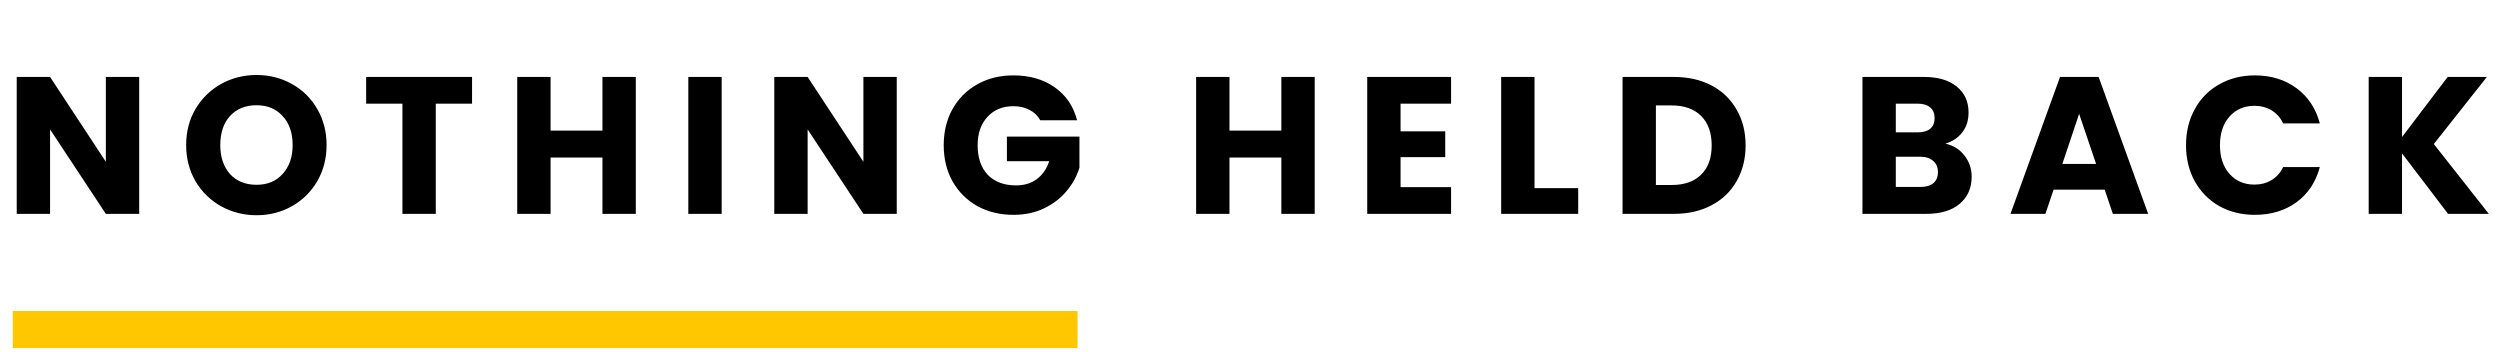 <svg width="270" height="38" viewBox="0 0 270 38" fill="none" xmlns="http://www.w3.org/2000/svg">
<rect x="1.379" y="33.588" width="115" height="4" fill="#FFC700"/>
<path d="M15.033 23.097H11.431L5.408 13.977V23.097H1.806V8.311H5.408L11.431 17.473V8.311H15.033V23.097ZM27.708 23.244C26.318 23.244 25.04 22.921 23.875 22.275C22.724 21.629 21.804 20.731 21.116 19.579C20.442 18.414 20.105 17.108 20.105 15.662C20.105 14.215 20.442 12.916 21.116 11.765C21.804 10.614 22.724 9.715 23.875 9.069C25.04 8.423 26.318 8.1 27.708 8.1C29.098 8.1 30.369 8.423 31.521 9.069C32.686 9.715 33.599 10.614 34.259 11.765C34.933 12.916 35.27 14.215 35.27 15.662C35.27 17.108 34.933 18.414 34.259 19.579C33.585 20.731 32.672 21.629 31.521 22.275C30.369 22.921 29.098 23.244 27.708 23.244ZM27.708 19.958C28.888 19.958 29.829 19.565 30.531 18.779C31.247 17.992 31.605 16.953 31.605 15.662C31.605 14.356 31.247 13.317 30.531 12.544C29.829 11.758 28.888 11.365 27.708 11.365C26.515 11.365 25.56 11.751 24.844 12.523C24.142 13.296 23.791 14.342 23.791 15.662C23.791 16.968 24.142 18.014 24.844 18.8C25.56 19.572 26.515 19.958 27.708 19.958ZM50.982 8.311V11.196H47.064V23.097H43.462V11.196H39.545V8.311H50.982ZM68.667 8.311V23.097H65.065V17.01H59.462V23.097H55.861V8.311H59.462V14.103H65.065V8.311H68.667ZM77.94 8.311V23.097H74.338V8.311H77.94ZM96.849 23.097H93.248L87.224 13.977V23.097H83.622V8.311H87.224L93.248 17.473V8.311H96.849V23.097ZM112.347 12.987C112.08 12.495 111.694 12.123 111.188 11.87C110.697 11.604 110.114 11.47 109.44 11.47C108.275 11.47 107.341 11.856 106.639 12.629C105.937 13.387 105.586 14.405 105.586 15.683C105.586 17.045 105.951 18.112 106.681 18.884C107.425 19.642 108.443 20.022 109.735 20.022C110.62 20.022 111.364 19.797 111.968 19.348C112.585 18.898 113.035 18.252 113.316 17.41H108.745V14.756H116.58V18.105C116.313 19.003 115.857 19.839 115.211 20.611C114.579 21.384 113.772 22.009 112.789 22.486C111.806 22.963 110.697 23.202 109.461 23.202C108.001 23.202 106.695 22.886 105.543 22.254C104.406 21.608 103.514 20.717 102.869 19.579C102.237 18.442 101.921 17.143 101.921 15.683C101.921 14.222 102.237 12.924 102.869 11.786C103.514 10.635 104.406 9.743 105.543 9.111C106.681 8.465 107.98 8.142 109.44 8.142C111.209 8.142 112.698 8.571 113.905 9.427C115.127 10.284 115.934 11.47 116.327 12.987H112.347ZM141.988 8.311V23.097H138.386V17.01H132.784V23.097H129.182V8.311H132.784V14.103H138.386V8.311H141.988ZM151.261 11.196V14.187H156.085V16.968H151.261V20.211H156.716V23.097H147.66V8.311H156.716V11.196H151.261ZM165.728 20.316H170.446V23.097H162.126V8.311H165.728V20.316ZM180.775 8.311C182.334 8.311 183.696 8.62 184.861 9.238C186.027 9.855 186.925 10.726 187.557 11.849C188.203 12.959 188.526 14.243 188.526 15.704C188.526 17.15 188.203 18.435 187.557 19.558C186.925 20.681 186.02 21.552 184.84 22.17C183.675 22.788 182.32 23.097 180.775 23.097H175.236V8.311H180.775ZM180.543 19.979C181.905 19.979 182.966 19.607 183.724 18.863C184.482 18.119 184.861 17.066 184.861 15.704C184.861 14.342 184.482 13.282 183.724 12.523C182.966 11.765 181.905 11.386 180.543 11.386H178.837V19.979H180.543ZM210.097 15.514C210.954 15.697 211.642 16.125 212.161 16.799C212.681 17.459 212.94 18.217 212.94 19.074C212.94 20.309 212.505 21.292 211.635 22.023C210.778 22.739 209.578 23.097 208.033 23.097H201.145V8.311H207.801C209.304 8.311 210.476 8.655 211.319 9.343C212.175 10.031 212.603 10.965 212.603 12.144C212.603 13.015 212.372 13.738 211.908 14.314C211.459 14.889 210.855 15.29 210.097 15.514ZM204.747 14.293H207.106C207.696 14.293 208.145 14.166 208.454 13.913C208.777 13.647 208.939 13.261 208.939 12.755C208.939 12.249 208.777 11.863 208.454 11.597C208.145 11.33 207.696 11.196 207.106 11.196H204.747V14.293ZM207.401 20.19C208.005 20.19 208.468 20.057 208.791 19.79C209.128 19.509 209.297 19.109 209.297 18.589C209.297 18.07 209.121 17.663 208.77 17.368C208.433 17.073 207.963 16.925 207.359 16.925H204.747V20.19H207.401ZM227.305 20.485H221.787L220.902 23.097H217.132L222.482 8.311H226.652L232.002 23.097H228.19L227.305 20.485ZM226.379 17.705L224.546 12.292L222.735 17.705H226.379ZM236.091 15.683C236.091 14.222 236.407 12.924 237.039 11.786C237.671 10.635 238.549 9.743 239.672 9.111C240.809 8.465 242.094 8.142 243.526 8.142C245.282 8.142 246.784 8.606 248.034 9.532C249.284 10.459 250.119 11.723 250.54 13.324H246.58C246.286 12.706 245.864 12.235 245.317 11.912C244.783 11.589 244.172 11.428 243.484 11.428C242.375 11.428 241.476 11.814 240.788 12.586C240.1 13.359 239.756 14.391 239.756 15.683C239.756 16.974 240.1 18.007 240.788 18.779C241.476 19.551 242.375 19.937 243.484 19.937C244.172 19.937 244.783 19.776 245.317 19.453C245.864 19.13 246.286 18.66 246.58 18.042H250.54C250.119 19.642 249.284 20.906 248.034 21.833C246.784 22.746 245.282 23.202 243.526 23.202C242.094 23.202 240.809 22.886 239.672 22.254C238.549 21.608 237.671 20.717 237.039 19.579C236.407 18.442 236.091 17.143 236.091 15.683ZM264.39 23.097L259.419 16.567V23.097H255.818V8.311H259.419V14.798L264.348 8.311H268.581L262.852 15.556L268.792 23.097H264.39Z" fill="black"/>
</svg>
